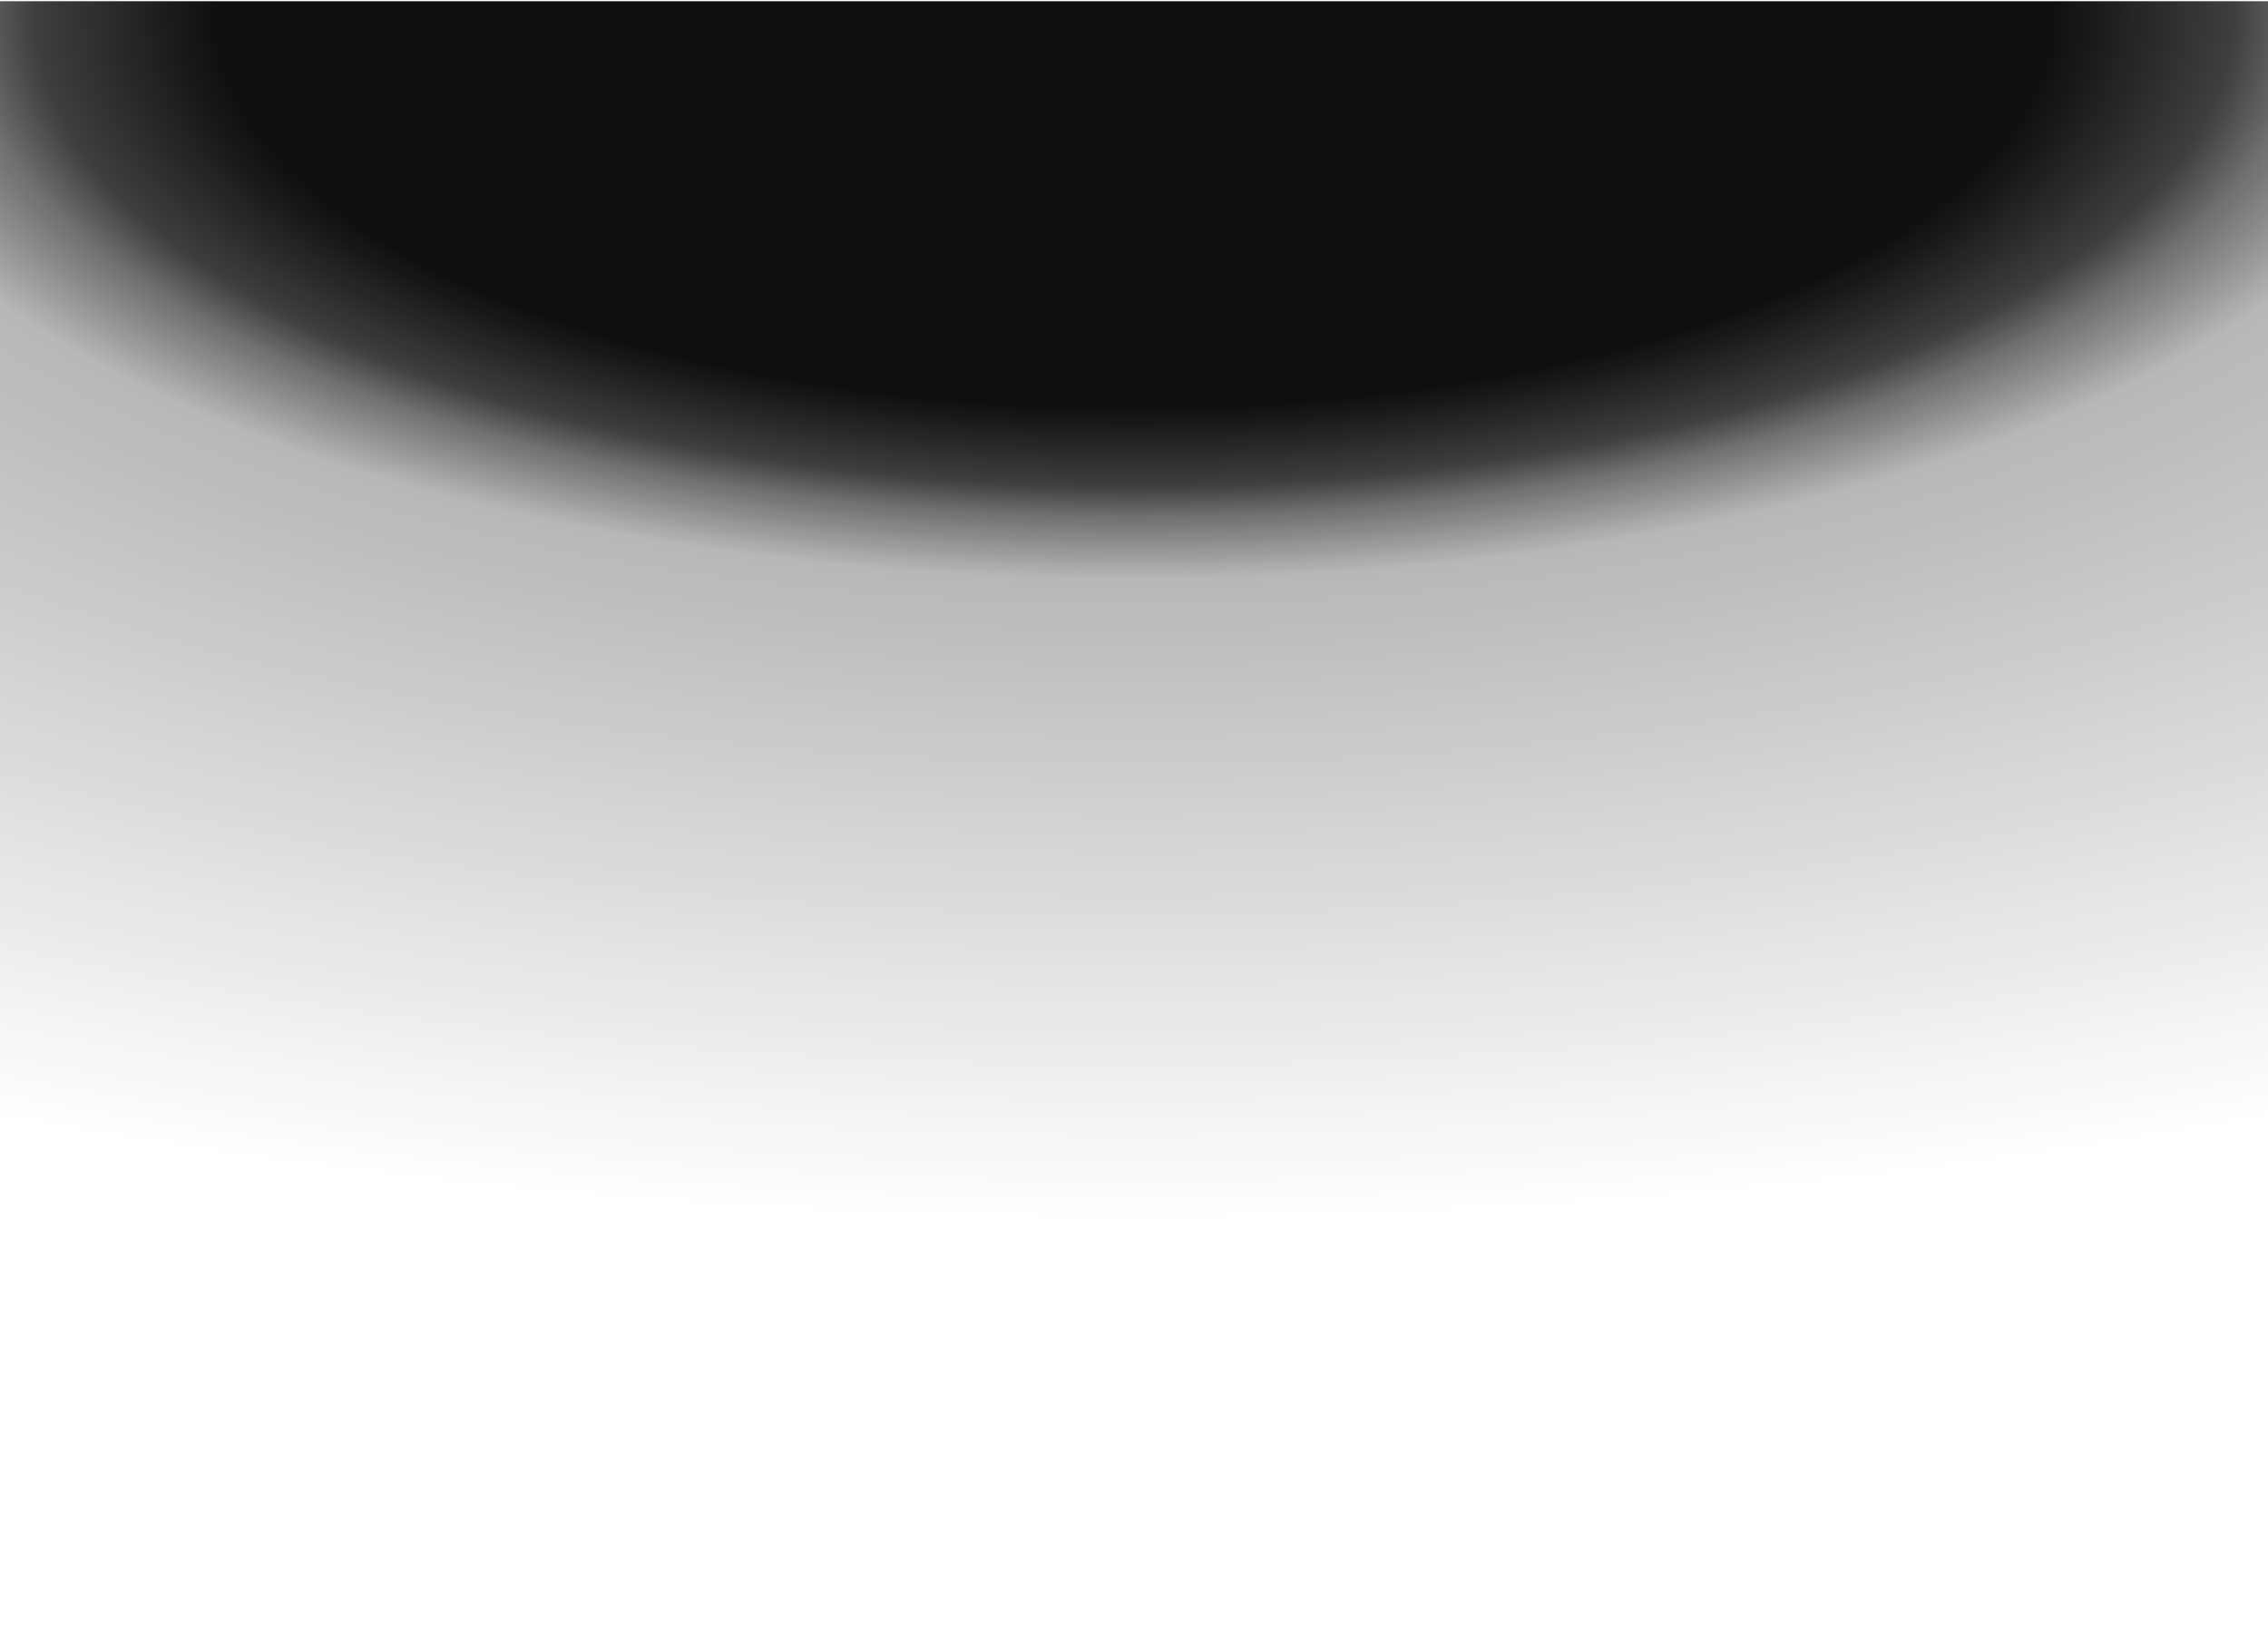 <svg width="1440" height="1041" viewBox="0 0 1440 1041" fill="none" xmlns="http://www.w3.org/2000/svg">
<g clip-path="url(#clip0_1882_2720)">
<path d="M0 0.776H1440V1722.78H0V0.776Z" fill="url(#paint0_radial_1882_2720)"/>
</g>
<defs>
<radialGradient id="paint0_radial_1882_2720" cx="0" cy="0" r="1" gradientUnits="userSpaceOnUse" gradientTransform="translate(720 0.776) rotate(90) scale(1371.15 3192.91)">
<stop offset="0.185" stop-color="#0D100D"/>
<stop offset="0.222" stop-color="#0D100D" stop-opacity="0.8"/>
<stop offset="0.236" stop-color="#0D100D" stop-opacity="0.6"/>
<stop offset="0.266" stop-color="#0D100D" stop-opacity="0.3"/>
<stop offset="0.568" stop-color="#0D100D" stop-opacity="0"/>
</radialGradient>
<clipPath id="clip0_1882_2720">
<rect width="1440" height="1040" fill="white" transform="translate(0 0.776)"/>
</clipPath>
</defs>
</svg>

